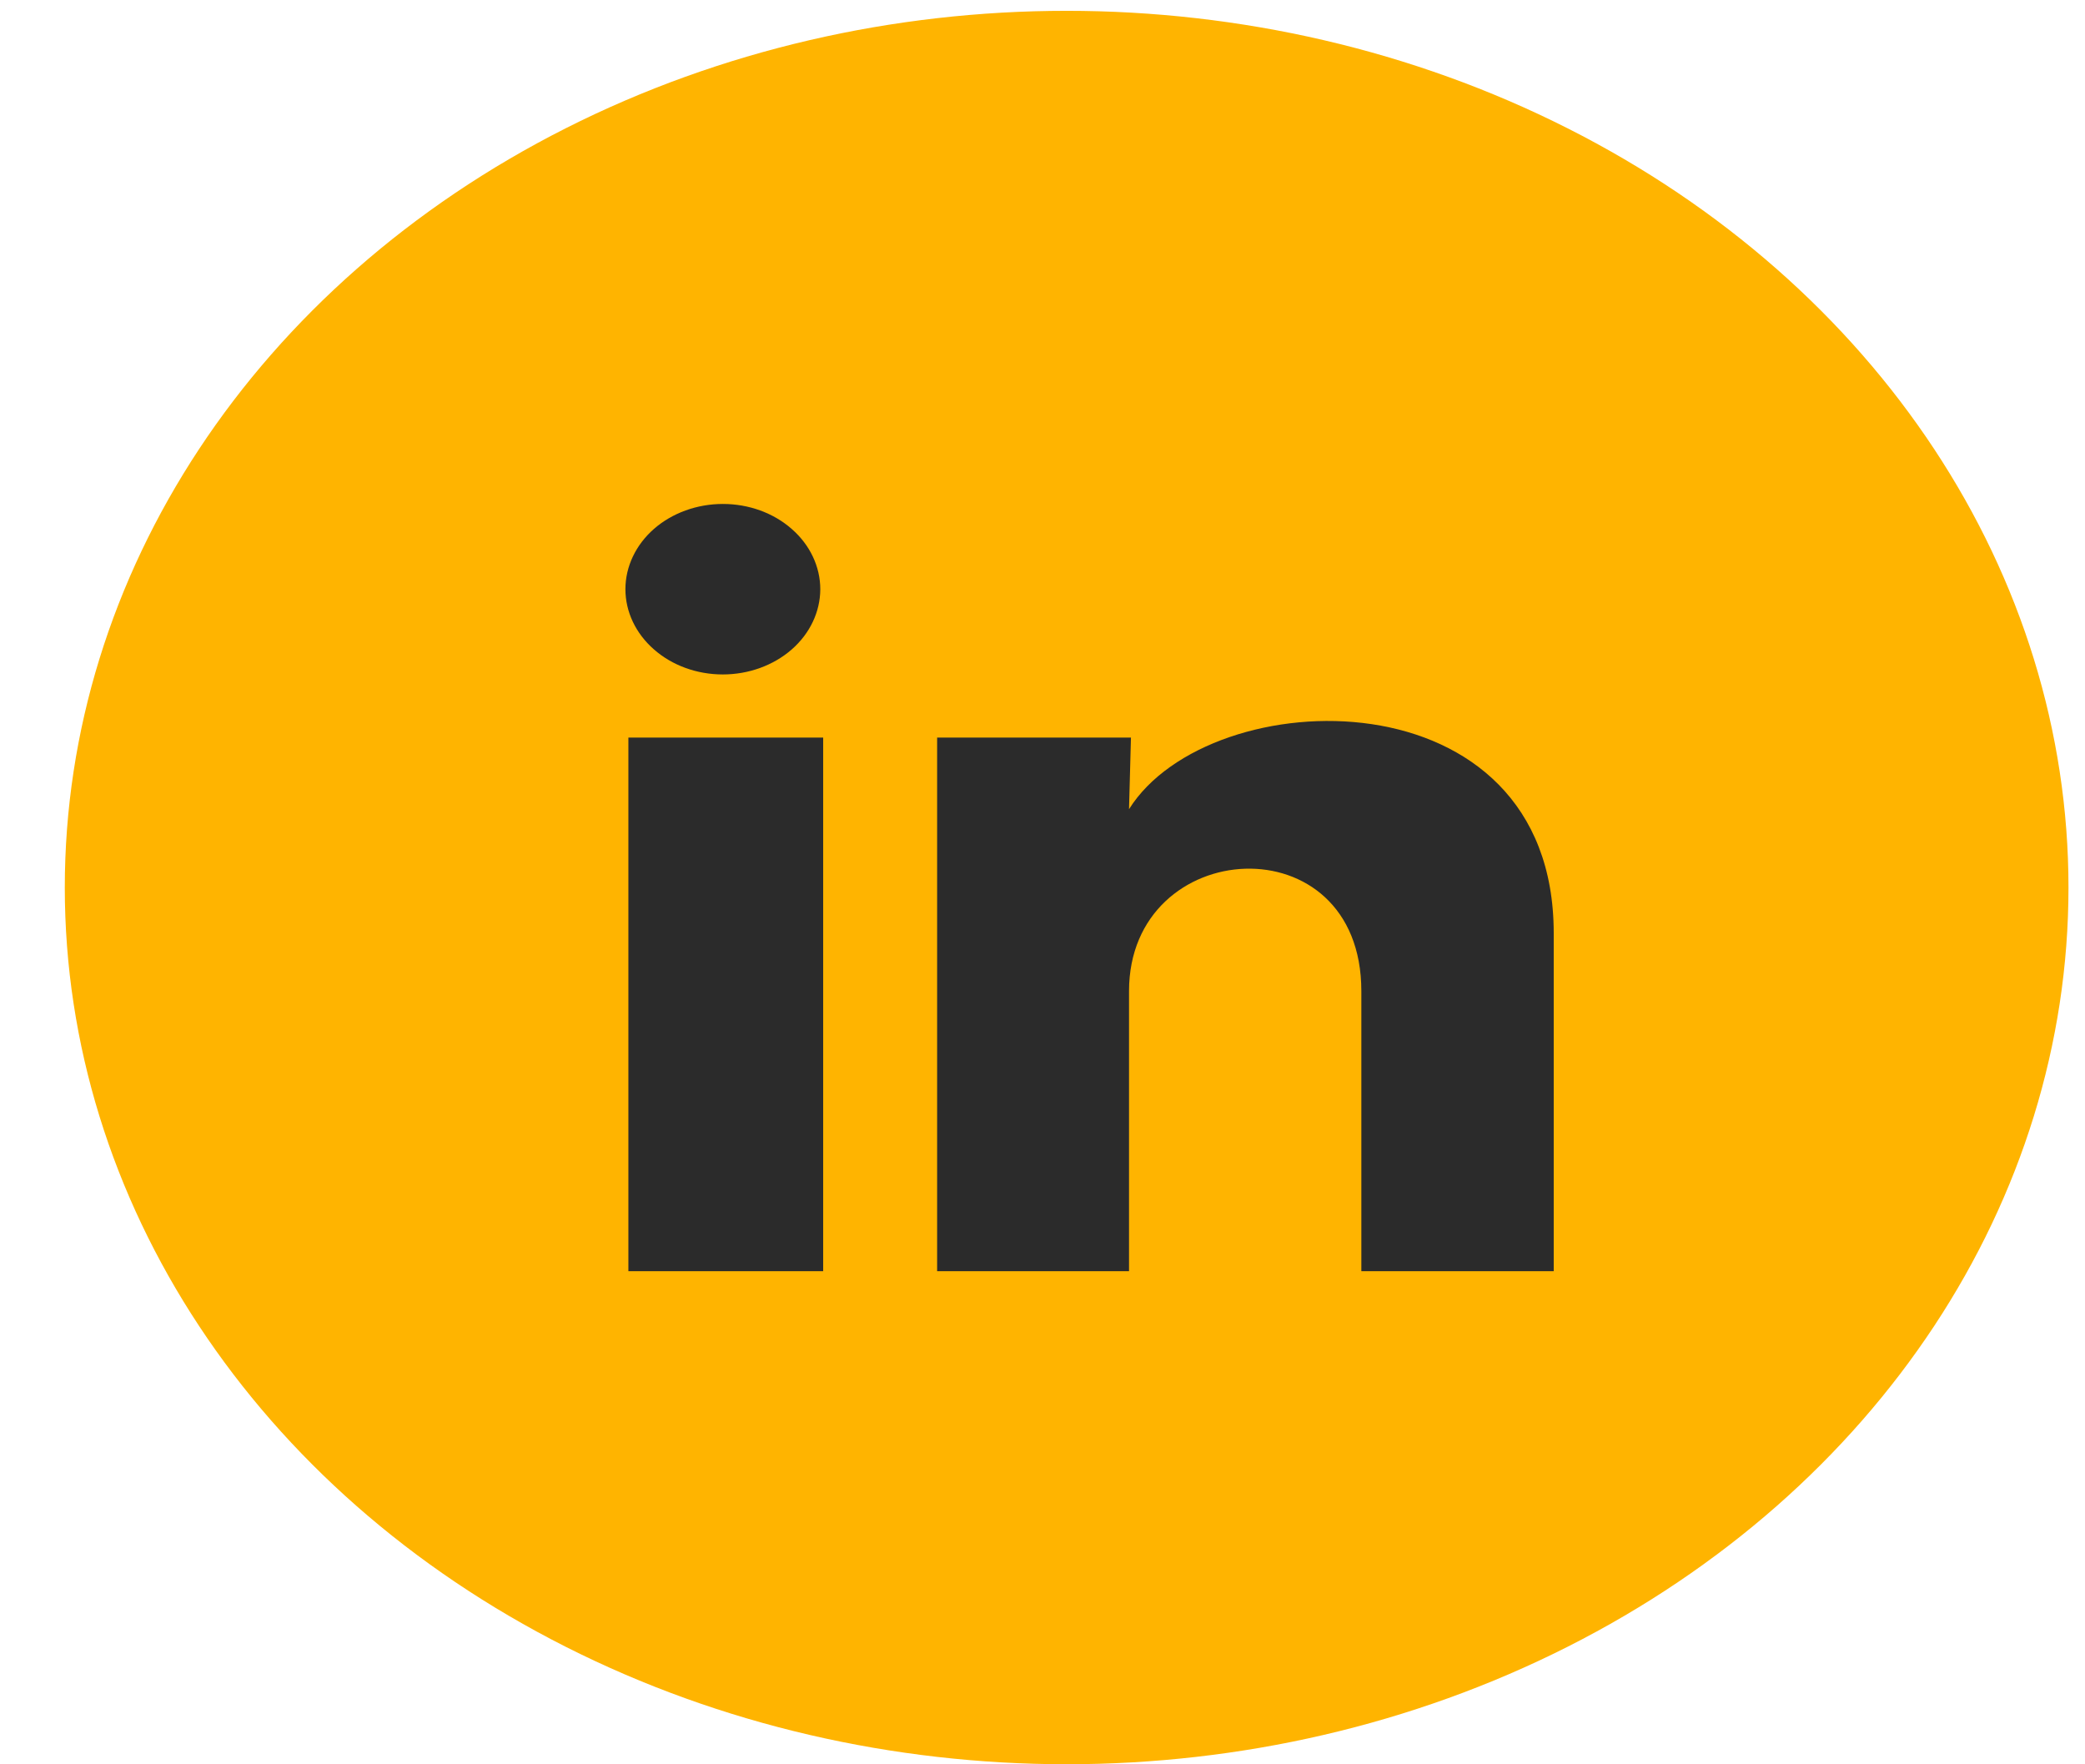 <svg width="26" height="22" viewBox="0 0 26 22" fill="none" xmlns="http://www.w3.org/2000/svg">
<ellipse cx="13.301" cy="11.067" rx="12.493" ry="10.932" fill="#FFB400"/>
<g clip-path="url(#clip0_2_468)">
<path d="M10.229 7.348C10.228 7.629 10.1 7.9 9.872 8.099C9.644 8.298 9.335 8.41 9.013 8.41C8.691 8.41 8.382 8.298 8.155 8.098C7.927 7.899 7.799 7.628 7.799 7.347C7.799 7.065 7.928 6.794 8.155 6.595C8.383 6.396 8.692 6.284 9.015 6.284C9.337 6.284 9.646 6.396 9.873 6.596C10.101 6.795 10.229 7.066 10.229 7.348V7.348ZM10.265 9.197H7.836V15.851H10.265V9.197ZM14.103 9.197H11.686V15.851H14.079V12.359C14.079 10.414 16.976 10.233 16.976 12.359V15.851H19.375V11.636C19.375 8.357 15.087 8.48 14.079 10.09L14.103 9.197V9.197Z" fill="#2B2B2B"/>
</g>
<defs>
<clipPath id="clip0_2_468">
<rect width="14.575" height="12.754" fill="white" transform="translate(6.014 4.69)"/>
</clipPath>
</defs>
</svg>
